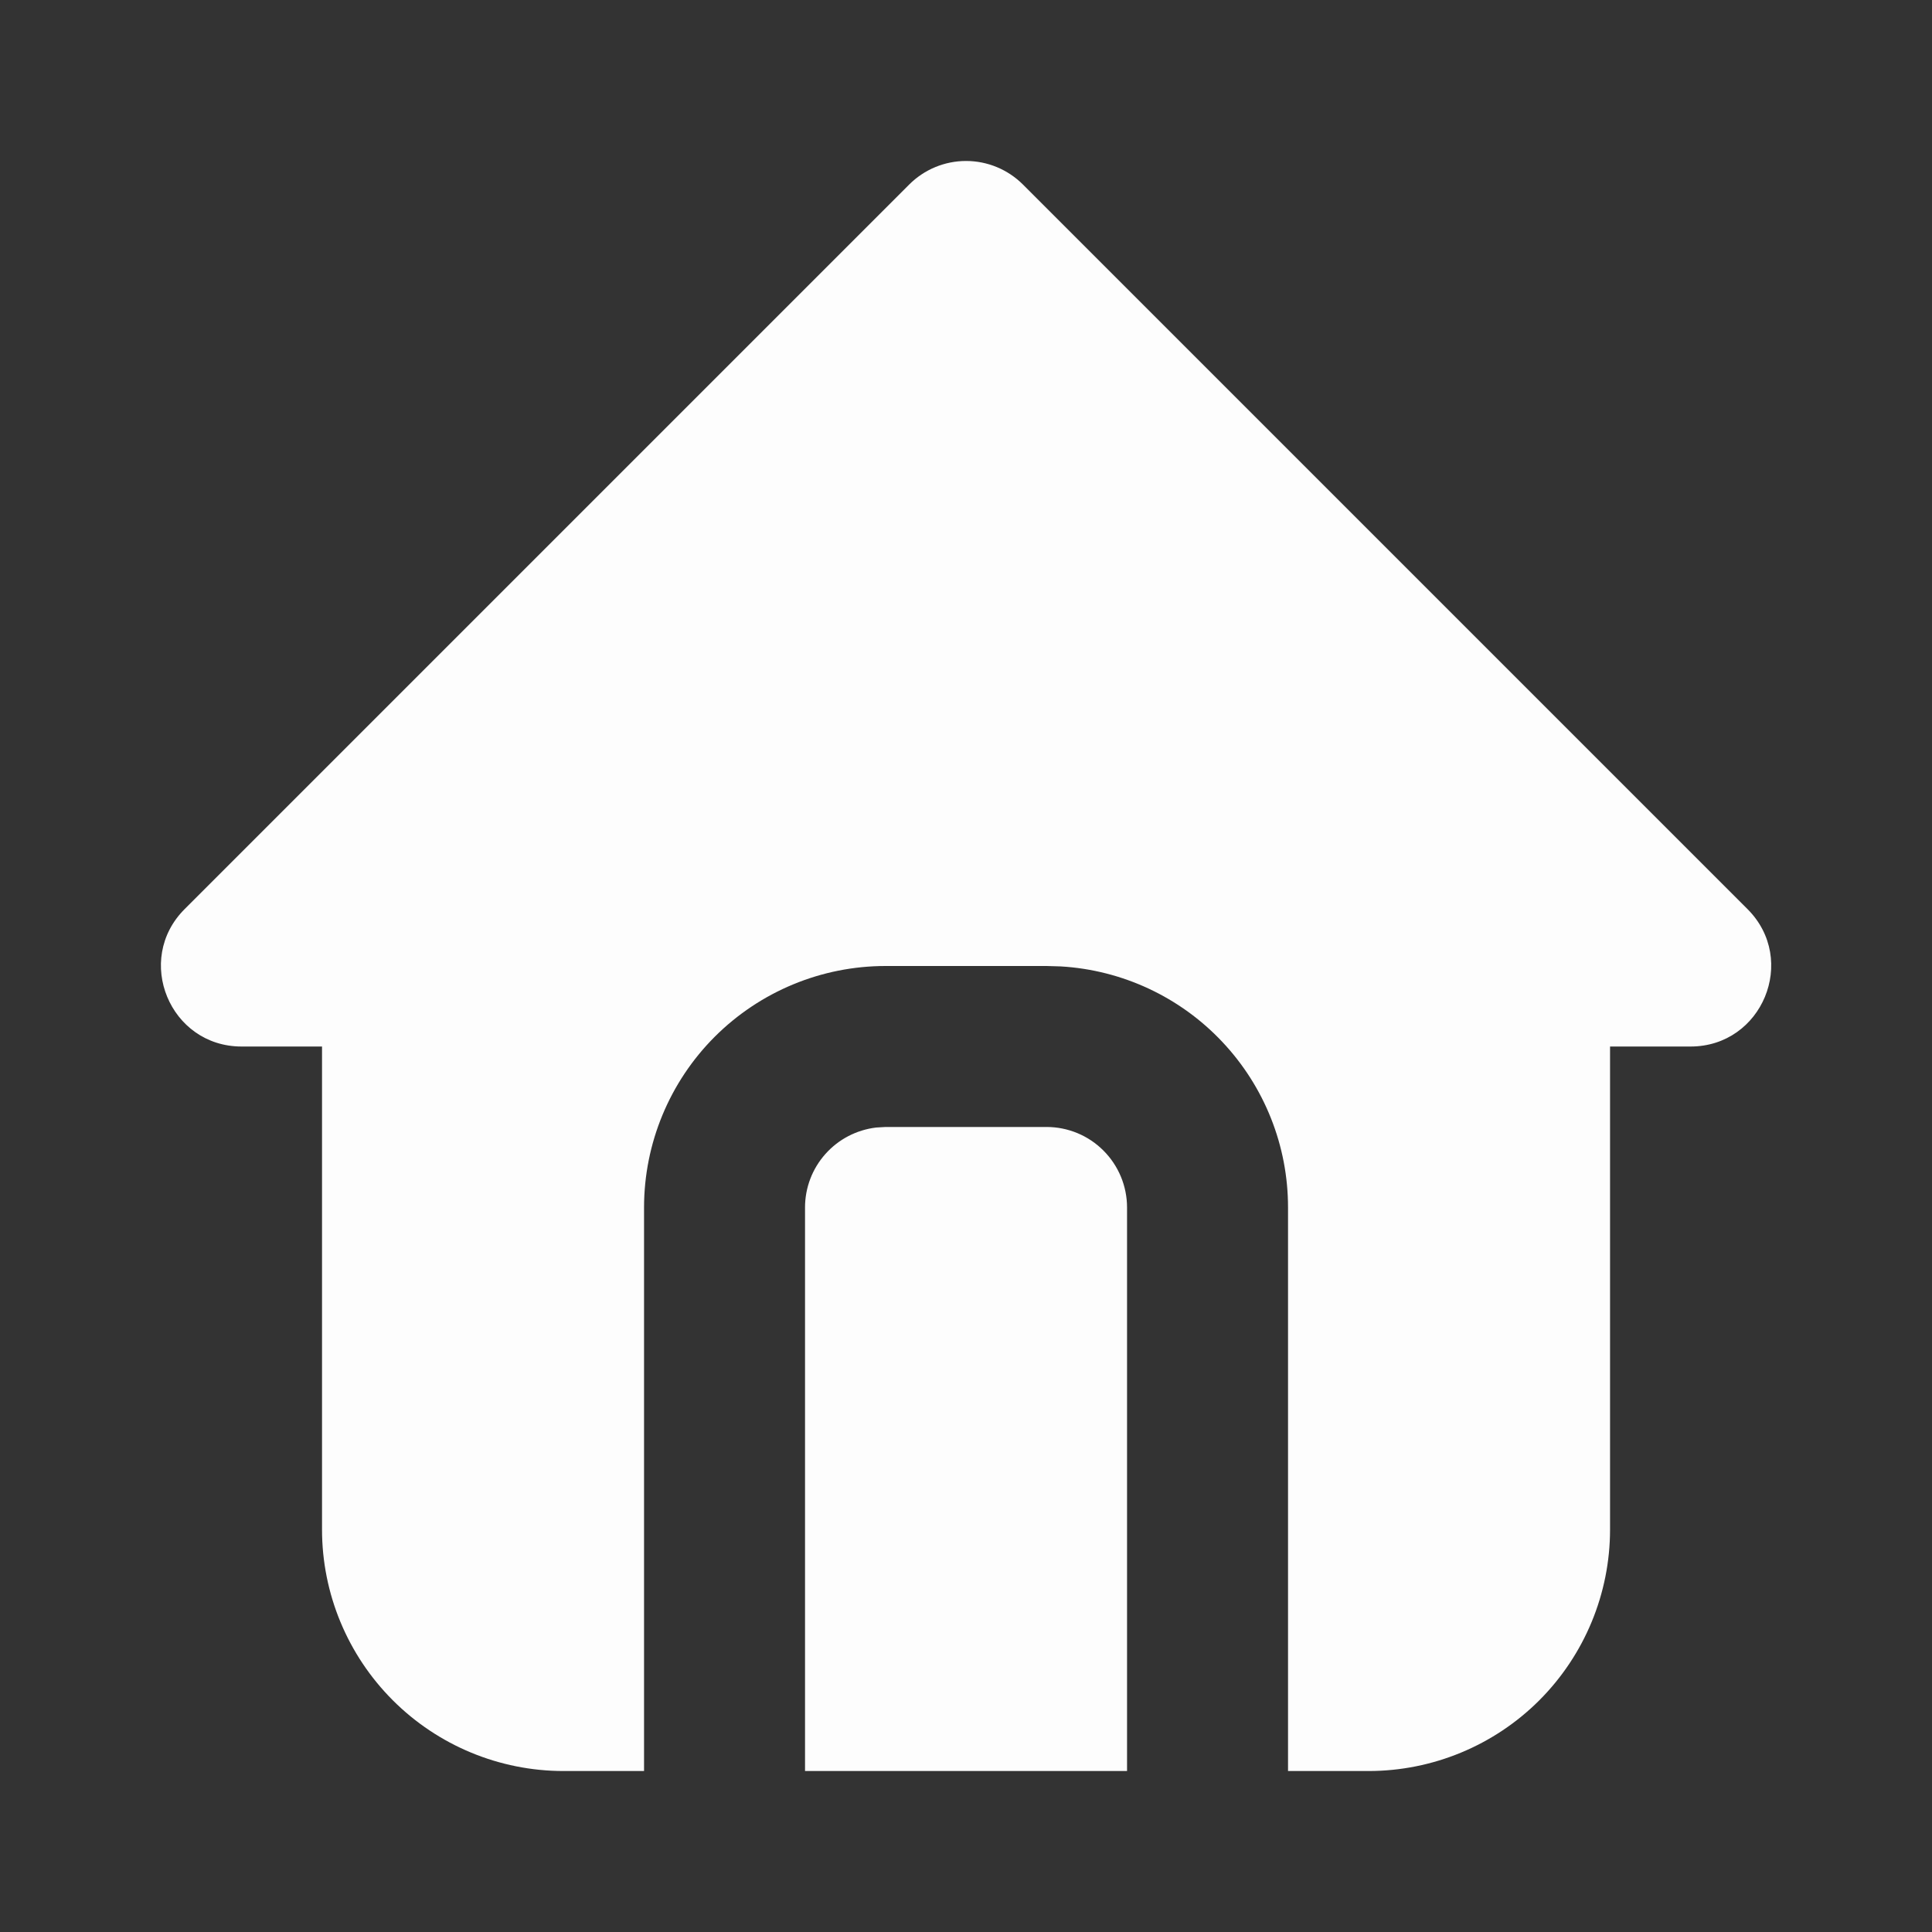 <svg width="28" height="28" viewBox="0 0 28 28" fill="none" xmlns="http://www.w3.org/2000/svg">
<rect x="0" y="0" width="28" height="28" fill="#333333" stroke="none"/>
<g id="Nav Icons">
<path id="Vector" d="M14.826 2.675L25.326 13.175C26.061 13.91 25.54 15.167 24.501 15.167H23.334V22.167C23.334 23.095 22.965 23.985 22.309 24.642C21.653 25.298 20.762 25.667 19.834 25.667H18.667V17.5C18.668 16.607 18.326 15.748 17.714 15.099C17.102 14.449 16.264 14.058 15.373 14.006L15.167 14H12.834C11.906 14 11.016 14.369 10.359 15.025C9.703 15.681 9.334 16.572 9.334 17.5V25.667H8.167C7.239 25.667 6.349 25.298 5.693 24.642C5.036 23.985 4.667 23.095 4.667 22.167V15.167H3.501C2.462 15.167 1.941 13.91 2.676 13.175L13.176 2.675C13.395 2.456 13.691 2.333 14.001 2.333C14.31 2.333 14.607 2.456 14.826 2.675ZM15.167 16.333C15.477 16.333 15.774 16.456 15.992 16.675C16.211 16.894 16.334 17.191 16.334 17.5V25.667H11.667V17.5C11.667 17.214 11.772 16.938 11.962 16.725C12.152 16.511 12.414 16.375 12.698 16.341L12.834 16.333H15.167Z" fill="#FDFDFD"/>
</g>
</svg>
